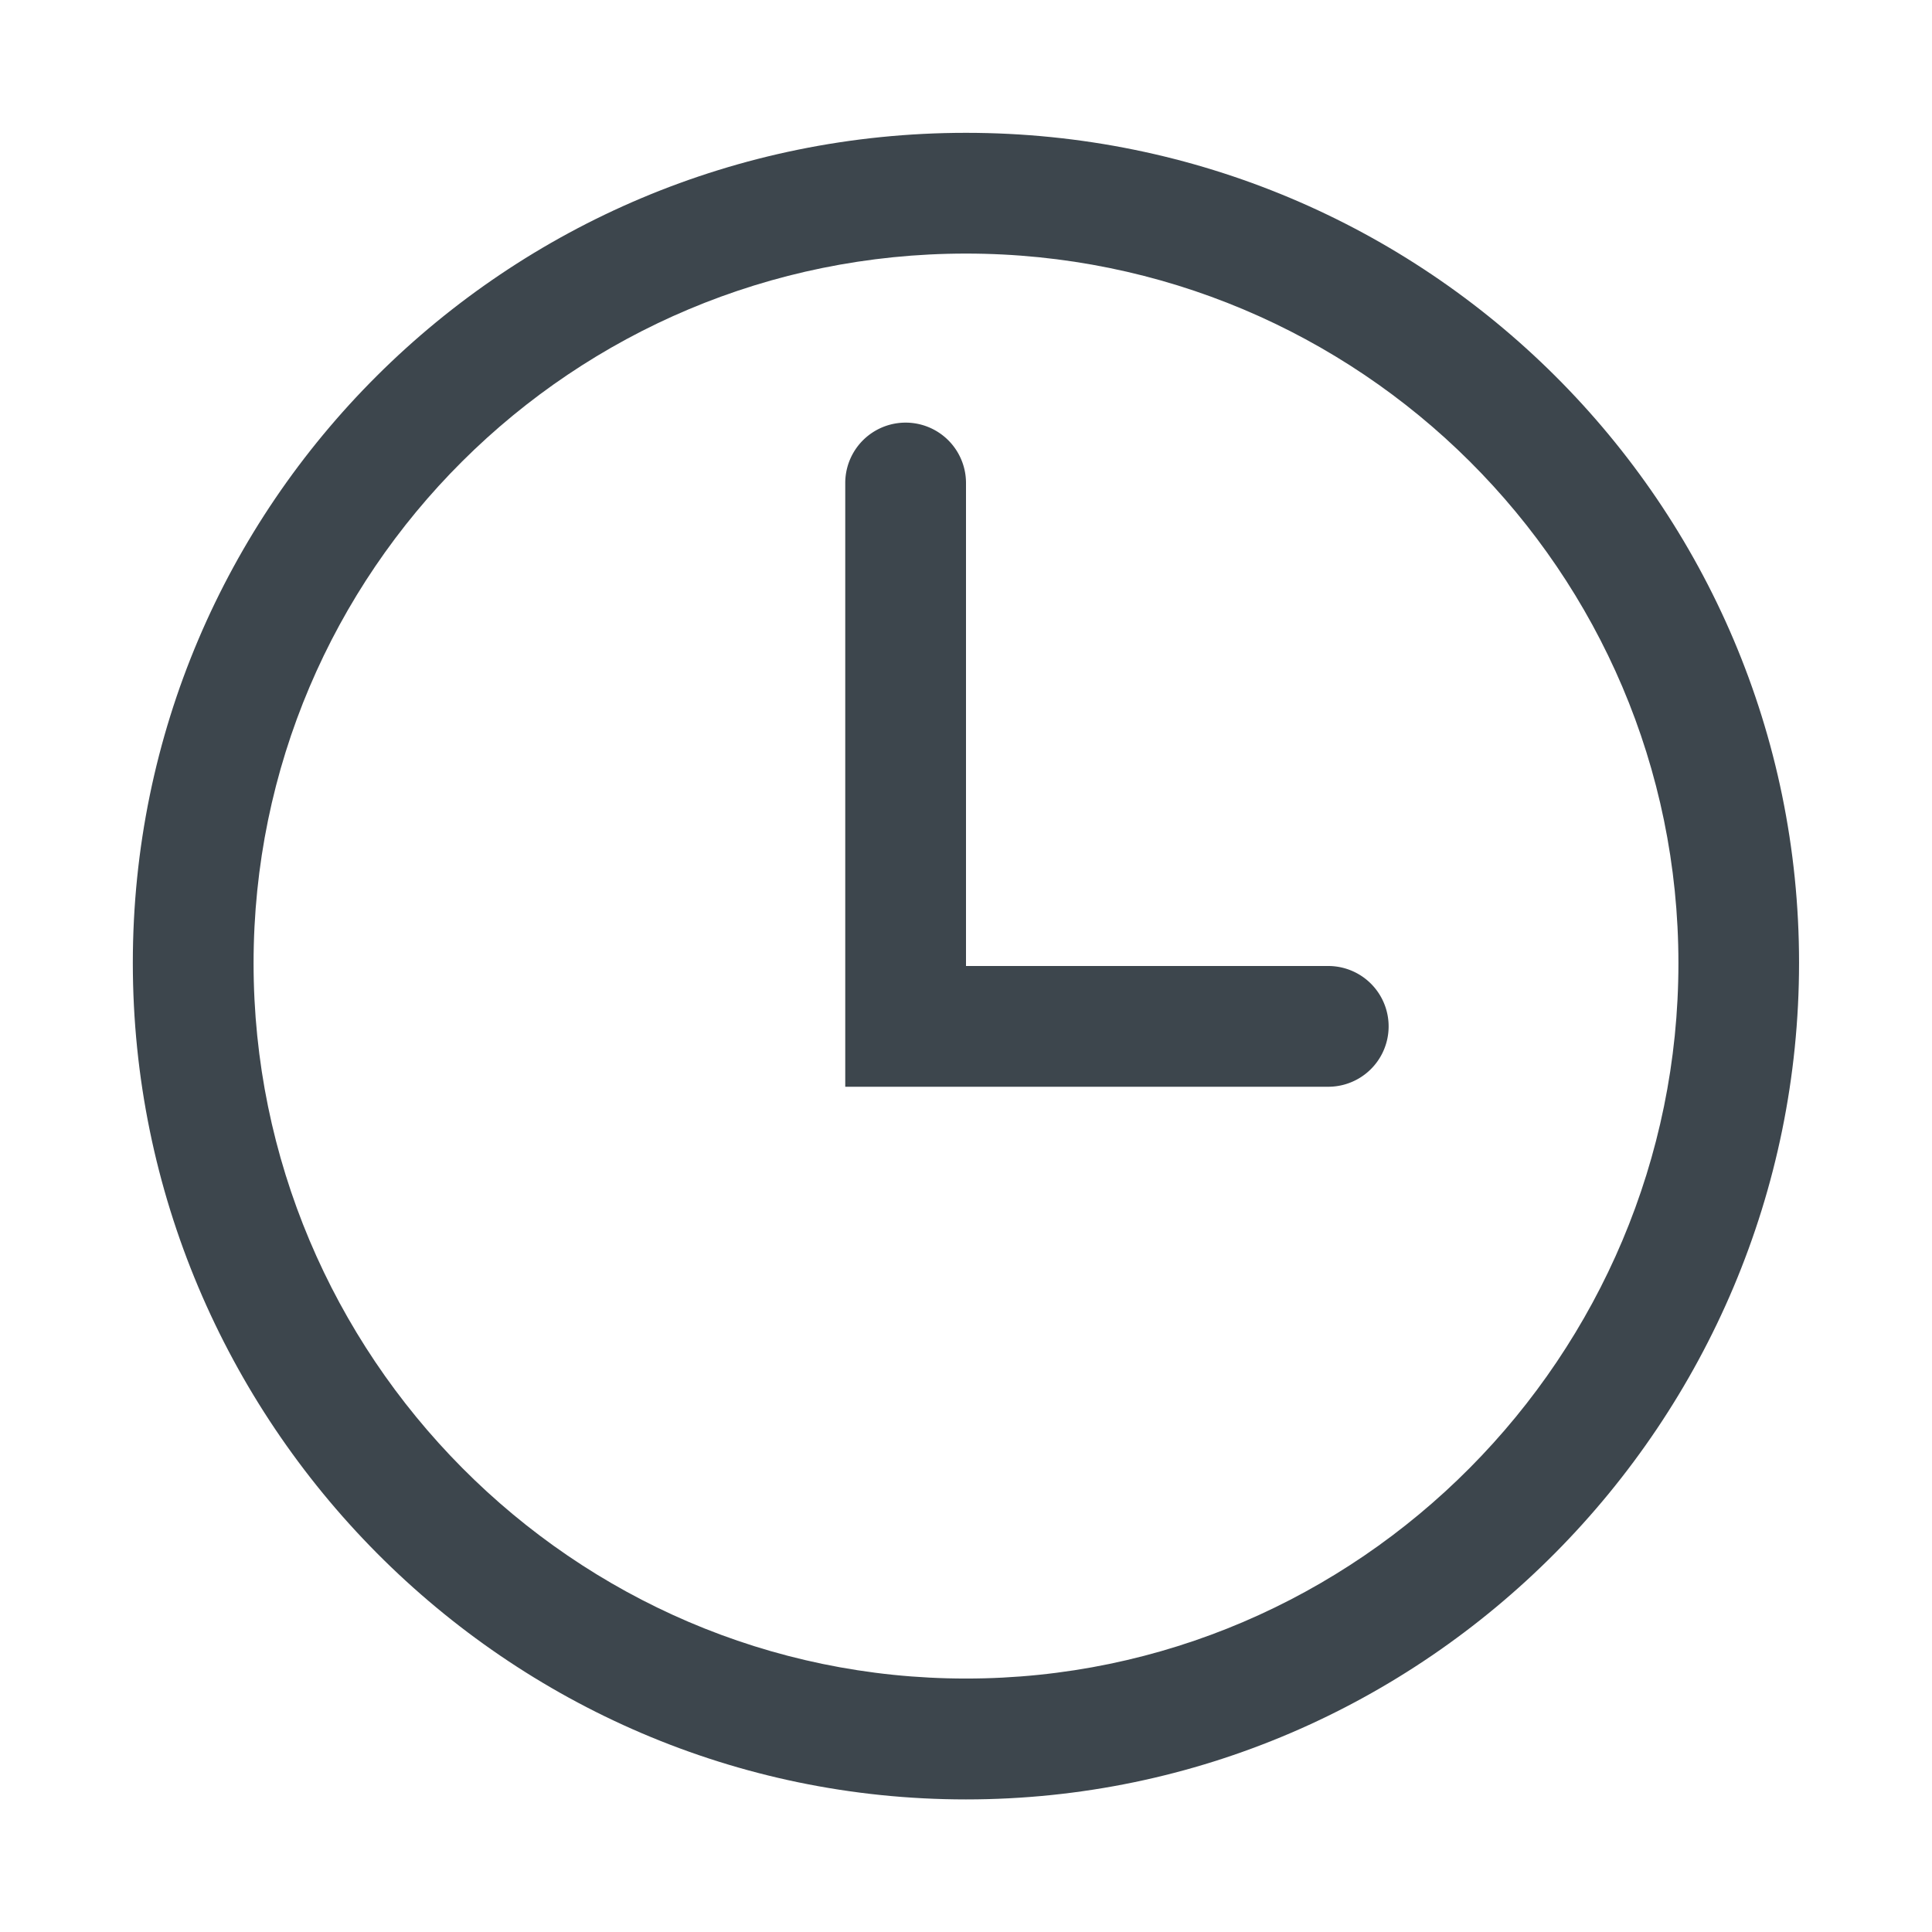 <svg xmlns="http://www.w3.org/2000/svg" viewBox="0 0 16 16">
    <path d="M8 1.1c-3.811 0-6.9 3.076-6.9 6.874s3.09 6.928 6.9 6.928 6.899-3.13 6.899-6.929C14.899 4.176 11.811 1.1 8 1.1zm0 12.801c-3.259 0-5.9-2.677-5.9-5.924S4.741 2.1 8 2.1c3.258 0 5.9 2.631 5.9 5.877 0 3.248-2.642 5.924-5.9 5.924z" fill="#3d464d"/>
    <path d="M11 9H7V4a.5.5 0 011 0v4h3a.5.5 0 010 1z" fill="#3d464d"/>
</svg>